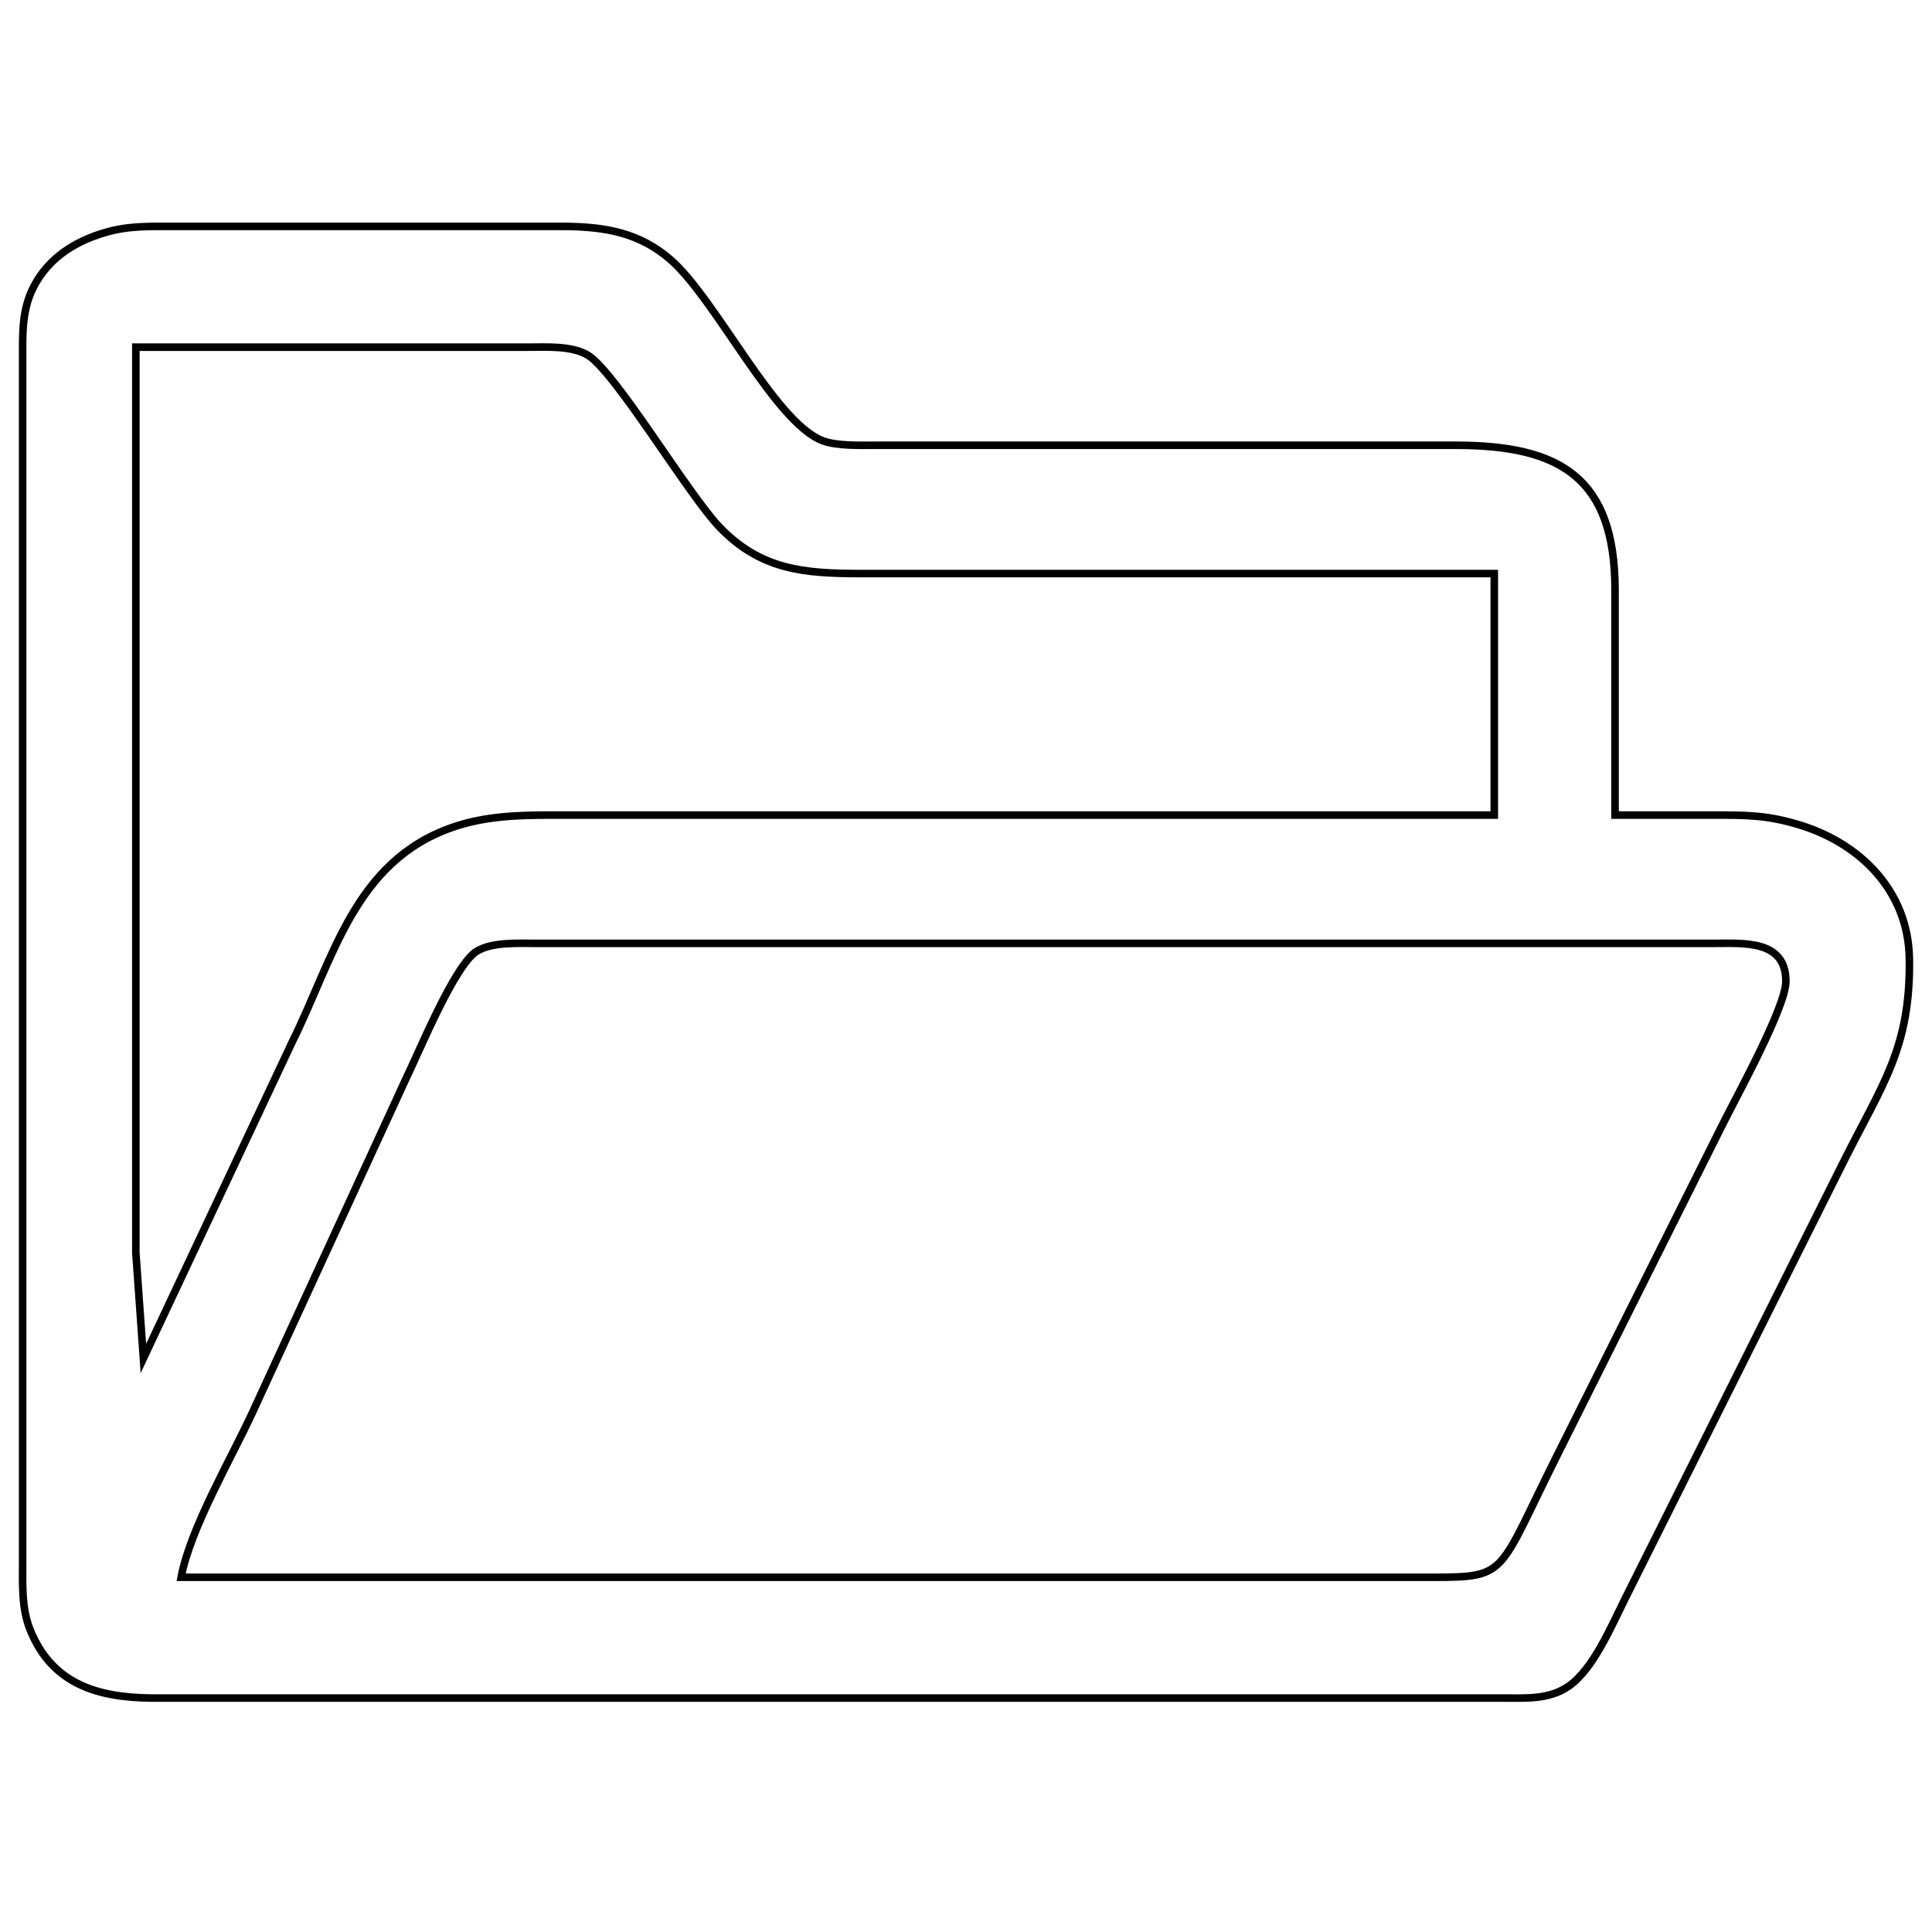<?xml version="1.0" encoding="UTF-8" standalone="no"?>
<!DOCTYPE svg PUBLIC "-//W3C//DTD SVG 20010904//EN"
              "http://www.w3.org/TR/2001/REC-SVG-20010904/DTD/svg10.dtd">

<svg xmlns="http://www.w3.org/2000/svg"
     width="0.853in" height="0.853in"
     viewBox="0 0 256 256">
  <path id="Selection"
        fill="none" stroke="black" stroke-width="1"
        d="M 214.00,108.00
           C 214.00,108.00 227.00,108.00 227.00,108.00
             231.23,108.01 233.83,107.97 238.00,109.17
             246.42,111.59 252.85,118.01 253.00,127.00
             253.19,138.89 249.40,143.69 244.25,154.00
             244.25,154.00 228.25,186.00 228.25,186.00
             228.25,186.00 215.25,212.00 215.25,212.00
             213.48,215.54 211.12,221.14 207.90,223.40
             205.23,225.27 202.09,224.99 199.00,225.00
             199.00,225.00 49.00,225.00 49.00,225.00
             49.00,225.00 20.00,225.00 20.00,225.00
             12.95,224.91 6.93,223.18 4.01,216.00
             2.85,213.15 3.00,210.02 3.00,207.00
             3.00,207.00 3.00,72.00 3.00,72.00
             3.00,72.00 3.00,48.00 3.00,48.00
             3.01,44.54 2.81,41.20 4.45,38.02
             6.43,34.17 9.94,31.96 14.00,30.79
             17.07,29.90 19.85,30.00 23.00,30.00
             23.00,30.00 75.00,30.00 75.00,30.00
             80.23,30.07 84.72,30.83 88.83,34.39
             94.88,39.65 102.65,56.00 109.01,58.40
             110.90,59.11 113.95,59.00 116.00,59.00
             116.00,59.00 193.00,59.00 193.00,59.00
             206.80,59.02 213.93,63.35 214.00,78.00
             214.00,78.00 214.00,108.00 214.00,108.00 Z
           M 198.00,76.00
           C 198.00,76.00 114.00,76.00 114.00,76.00
             106.58,75.99 100.81,75.55 95.32,69.82
             91.08,65.38 81.42,49.07 77.82,47.02
             75.66,45.79 72.44,46.00 70.00,46.00
             70.00,46.00 18.00,46.00 18.00,46.00
             18.00,46.00 18.00,139.00 18.00,139.00
             18.00,139.00 18.00,166.00 18.00,166.00
             18.00,166.00 19.00,180.00 19.00,180.00
             19.00,180.00 38.75,138.00 38.75,138.00
             44.20,127.02 46.95,114.11 60.00,109.61
             64.26,108.14 68.56,108.01 73.00,108.00
             73.00,108.00 198.00,108.00 198.00,108.00
             198.00,108.00 198.00,76.00 198.00,76.00 Z
           M 24.00,209.00
           C 24.00,209.00 190.00,209.00 190.00,209.00
             199.84,208.98 198.45,208.59 206.25,193.00
             206.25,193.00 228.25,149.00 228.25,149.00
             230.10,145.29 236.65,133.42 236.64,130.02
             236.63,124.45 230.93,125.01 227.00,125.00
             227.00,125.00 71.00,125.00 71.00,125.00
             68.63,125.00 65.28,124.80 63.21,126.02
             60.27,127.76 55.56,139.33 53.76,143.00
             53.76,143.00 33.53,187.00 33.53,187.00
             30.59,193.38 25.22,202.49 24.00,209.00 Z" />
</svg>
